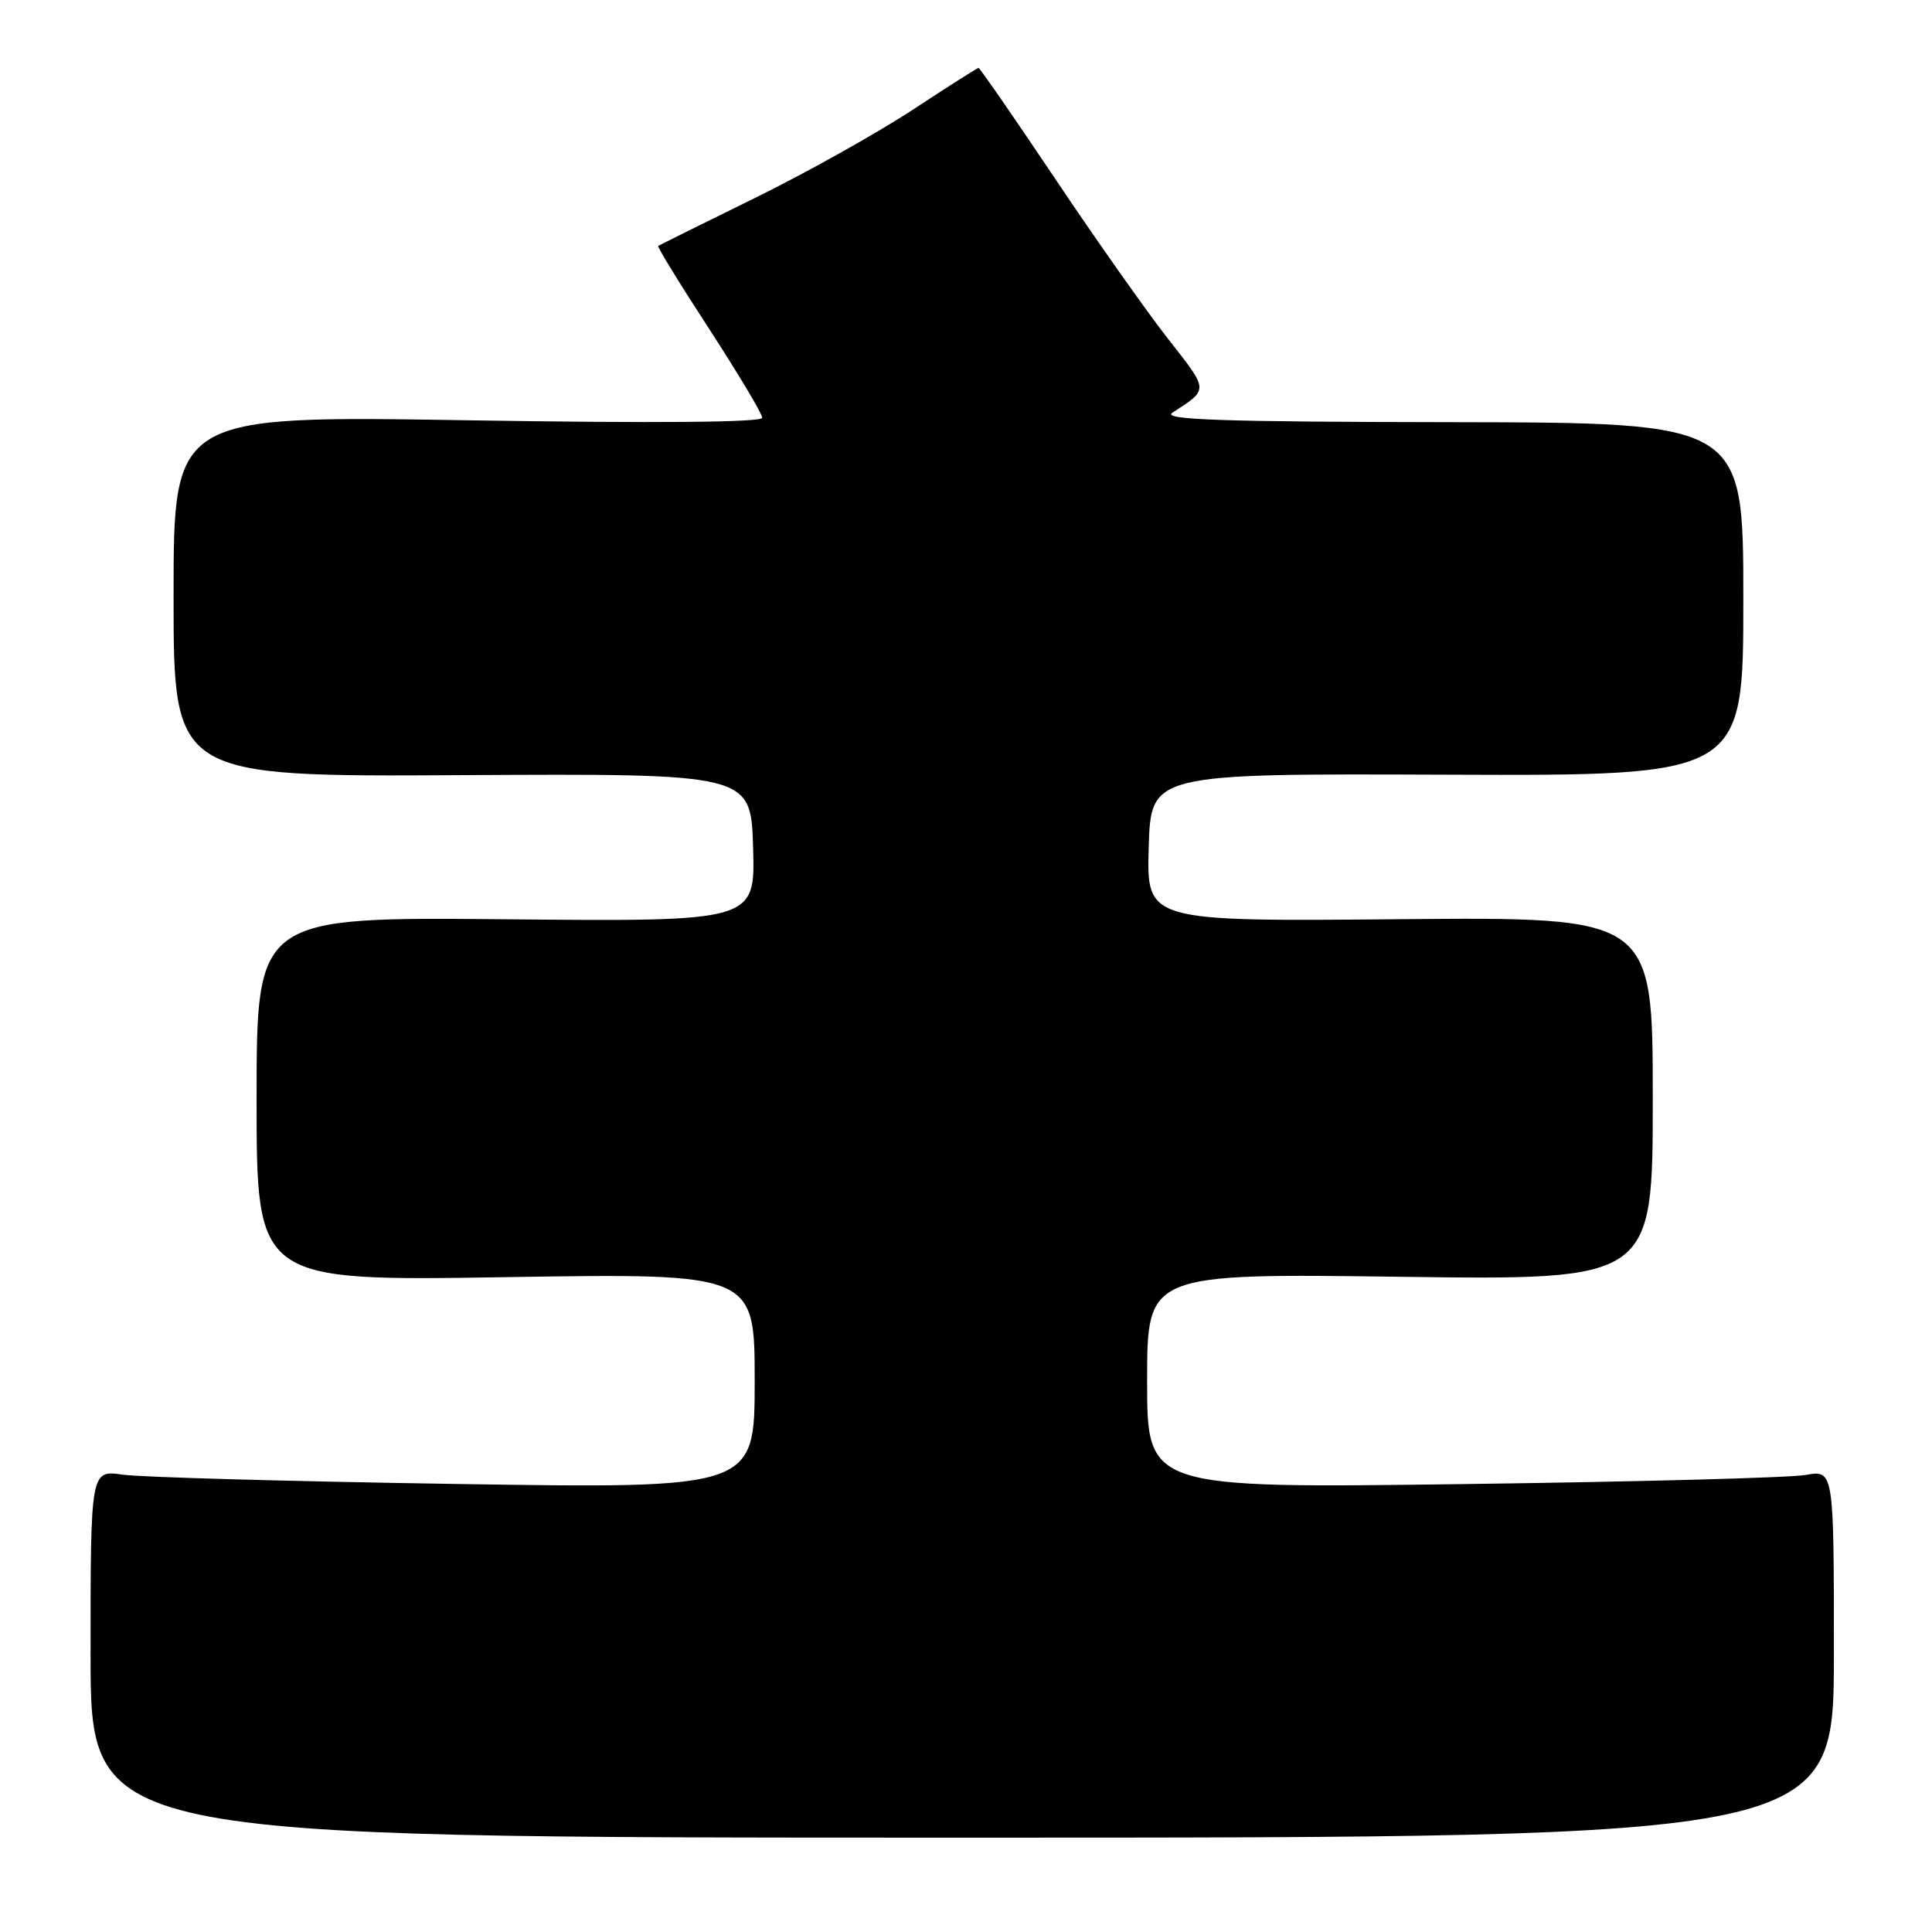 <?xml version="1.0" encoding="UTF-8" standalone="no"?>
<!DOCTYPE svg PUBLIC "-//W3C//DTD SVG 1.1//EN" "http://www.w3.org/Graphics/SVG/1.1/DTD/svg11.dtd" >
<svg xmlns="http://www.w3.org/2000/svg" xmlns:xlink="http://www.w3.org/1999/xlink" version="1.1" viewBox="0 0 256 256">
 <g >
 <path fill="currentColor"
d=" M 243.00 219.14 C 243.00 194.78 243.00 194.78 239.25 195.44 C 237.19 195.81 216.71 196.35 193.75 196.65 C 152.00 197.20 152.00 197.20 152.00 182.97 C 152.00 168.74 152.00 168.74 185.50 169.18 C 219.00 169.63 219.00 169.63 219.00 145.56 C 219.00 121.50 219.00 121.50 185.46 121.80 C 151.93 122.10 151.93 122.10 152.21 112.30 C 152.50 102.50 152.50 102.50 191.75 102.65 C 231.00 102.80 231.00 102.80 231.00 79.40 C 231.00 56.00 231.00 56.00 192.25 55.94 C 161.89 55.90 153.90 55.62 155.34 54.69 C 160.19 51.54 160.21 51.83 154.85 45.00 C 152.04 41.42 145.29 31.86 139.86 23.75 C 134.42 15.64 129.83 9.00 129.66 9.00 C 129.50 9.00 125.57 11.50 120.93 14.55 C 116.29 17.60 106.88 22.87 100.00 26.25 C 93.12 29.63 87.37 32.48 87.21 32.58 C 87.05 32.67 90.08 37.62 93.96 43.57 C 97.83 49.53 101.00 54.83 101.00 55.36 C 101.00 55.97 86.81 56.09 62.00 55.69 C 23.00 55.06 23.00 55.06 23.00 78.99 C 23.00 102.93 23.00 102.93 61.25 102.71 C 99.50 102.50 99.50 102.50 99.79 112.31 C 100.07 122.12 100.07 122.12 67.04 121.81 C 34.00 121.50 34.00 121.50 34.00 145.63 C 34.00 169.76 34.00 169.76 67.00 169.23 C 100.00 168.71 100.00 168.71 100.00 182.98 C 100.00 197.25 100.00 197.25 60.25 196.63 C 38.39 196.29 18.59 195.74 16.25 195.40 C 12.00 194.79 12.00 194.79 12.00 219.14 C 12.00 243.50 12.00 243.50 127.50 243.50 C 243.00 243.50 243.00 243.50 243.00 219.14 Z "/>
</g>
</svg>